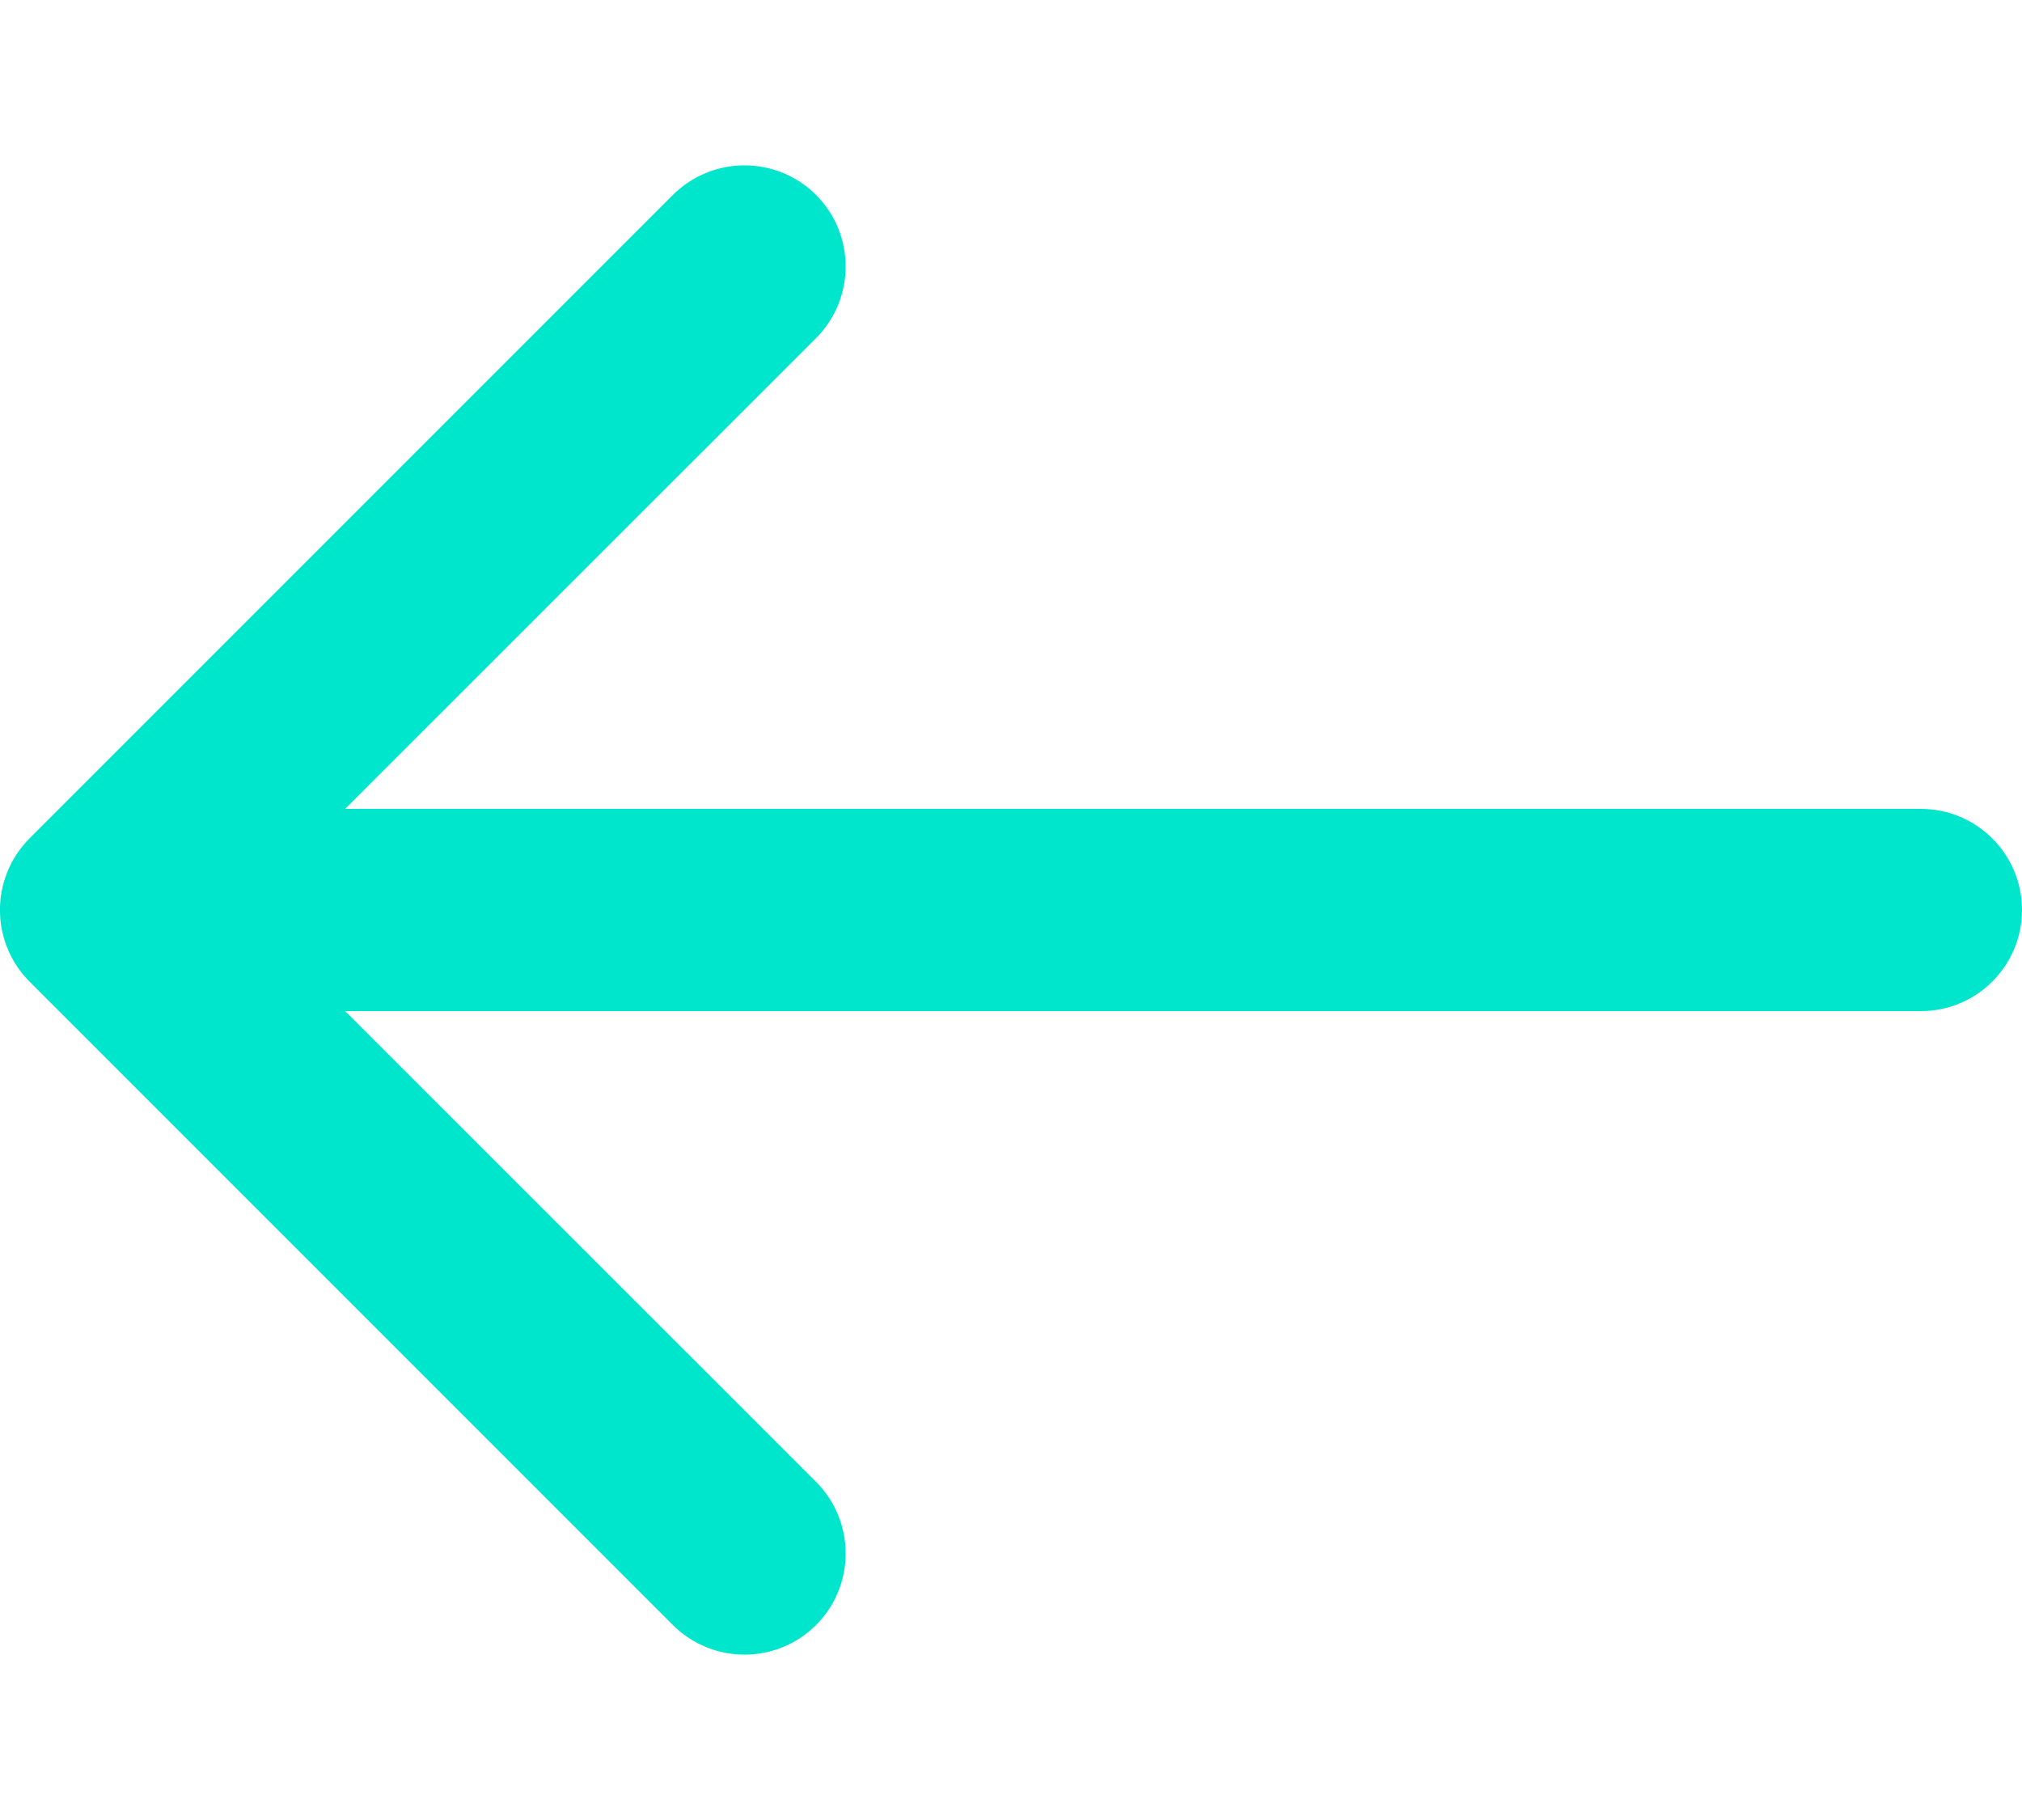 <svg width="10" height="9" viewBox="0 0 10 9" fill="none" xmlns="http://www.w3.org/2000/svg">
<path fill-rule="evenodd" clip-rule="evenodd" d="M3.328 8.036L0.146 4.854C-0.049 4.658 -0.049 4.342 0.146 4.146L3.328 0.964C3.524 0.769 3.84 0.769 4.036 0.964C4.231 1.16 4.231 1.476 4.036 1.672L1.707 4H9.5C9.776 4 10 4.224 10 4.5C10 4.776 9.776 5 9.5 5H1.707L4.036 7.328C4.231 7.524 4.231 7.84 4.036 8.036C3.84 8.231 3.524 8.231 3.328 8.036Z" fill="#00E6CC"/>
</svg>
